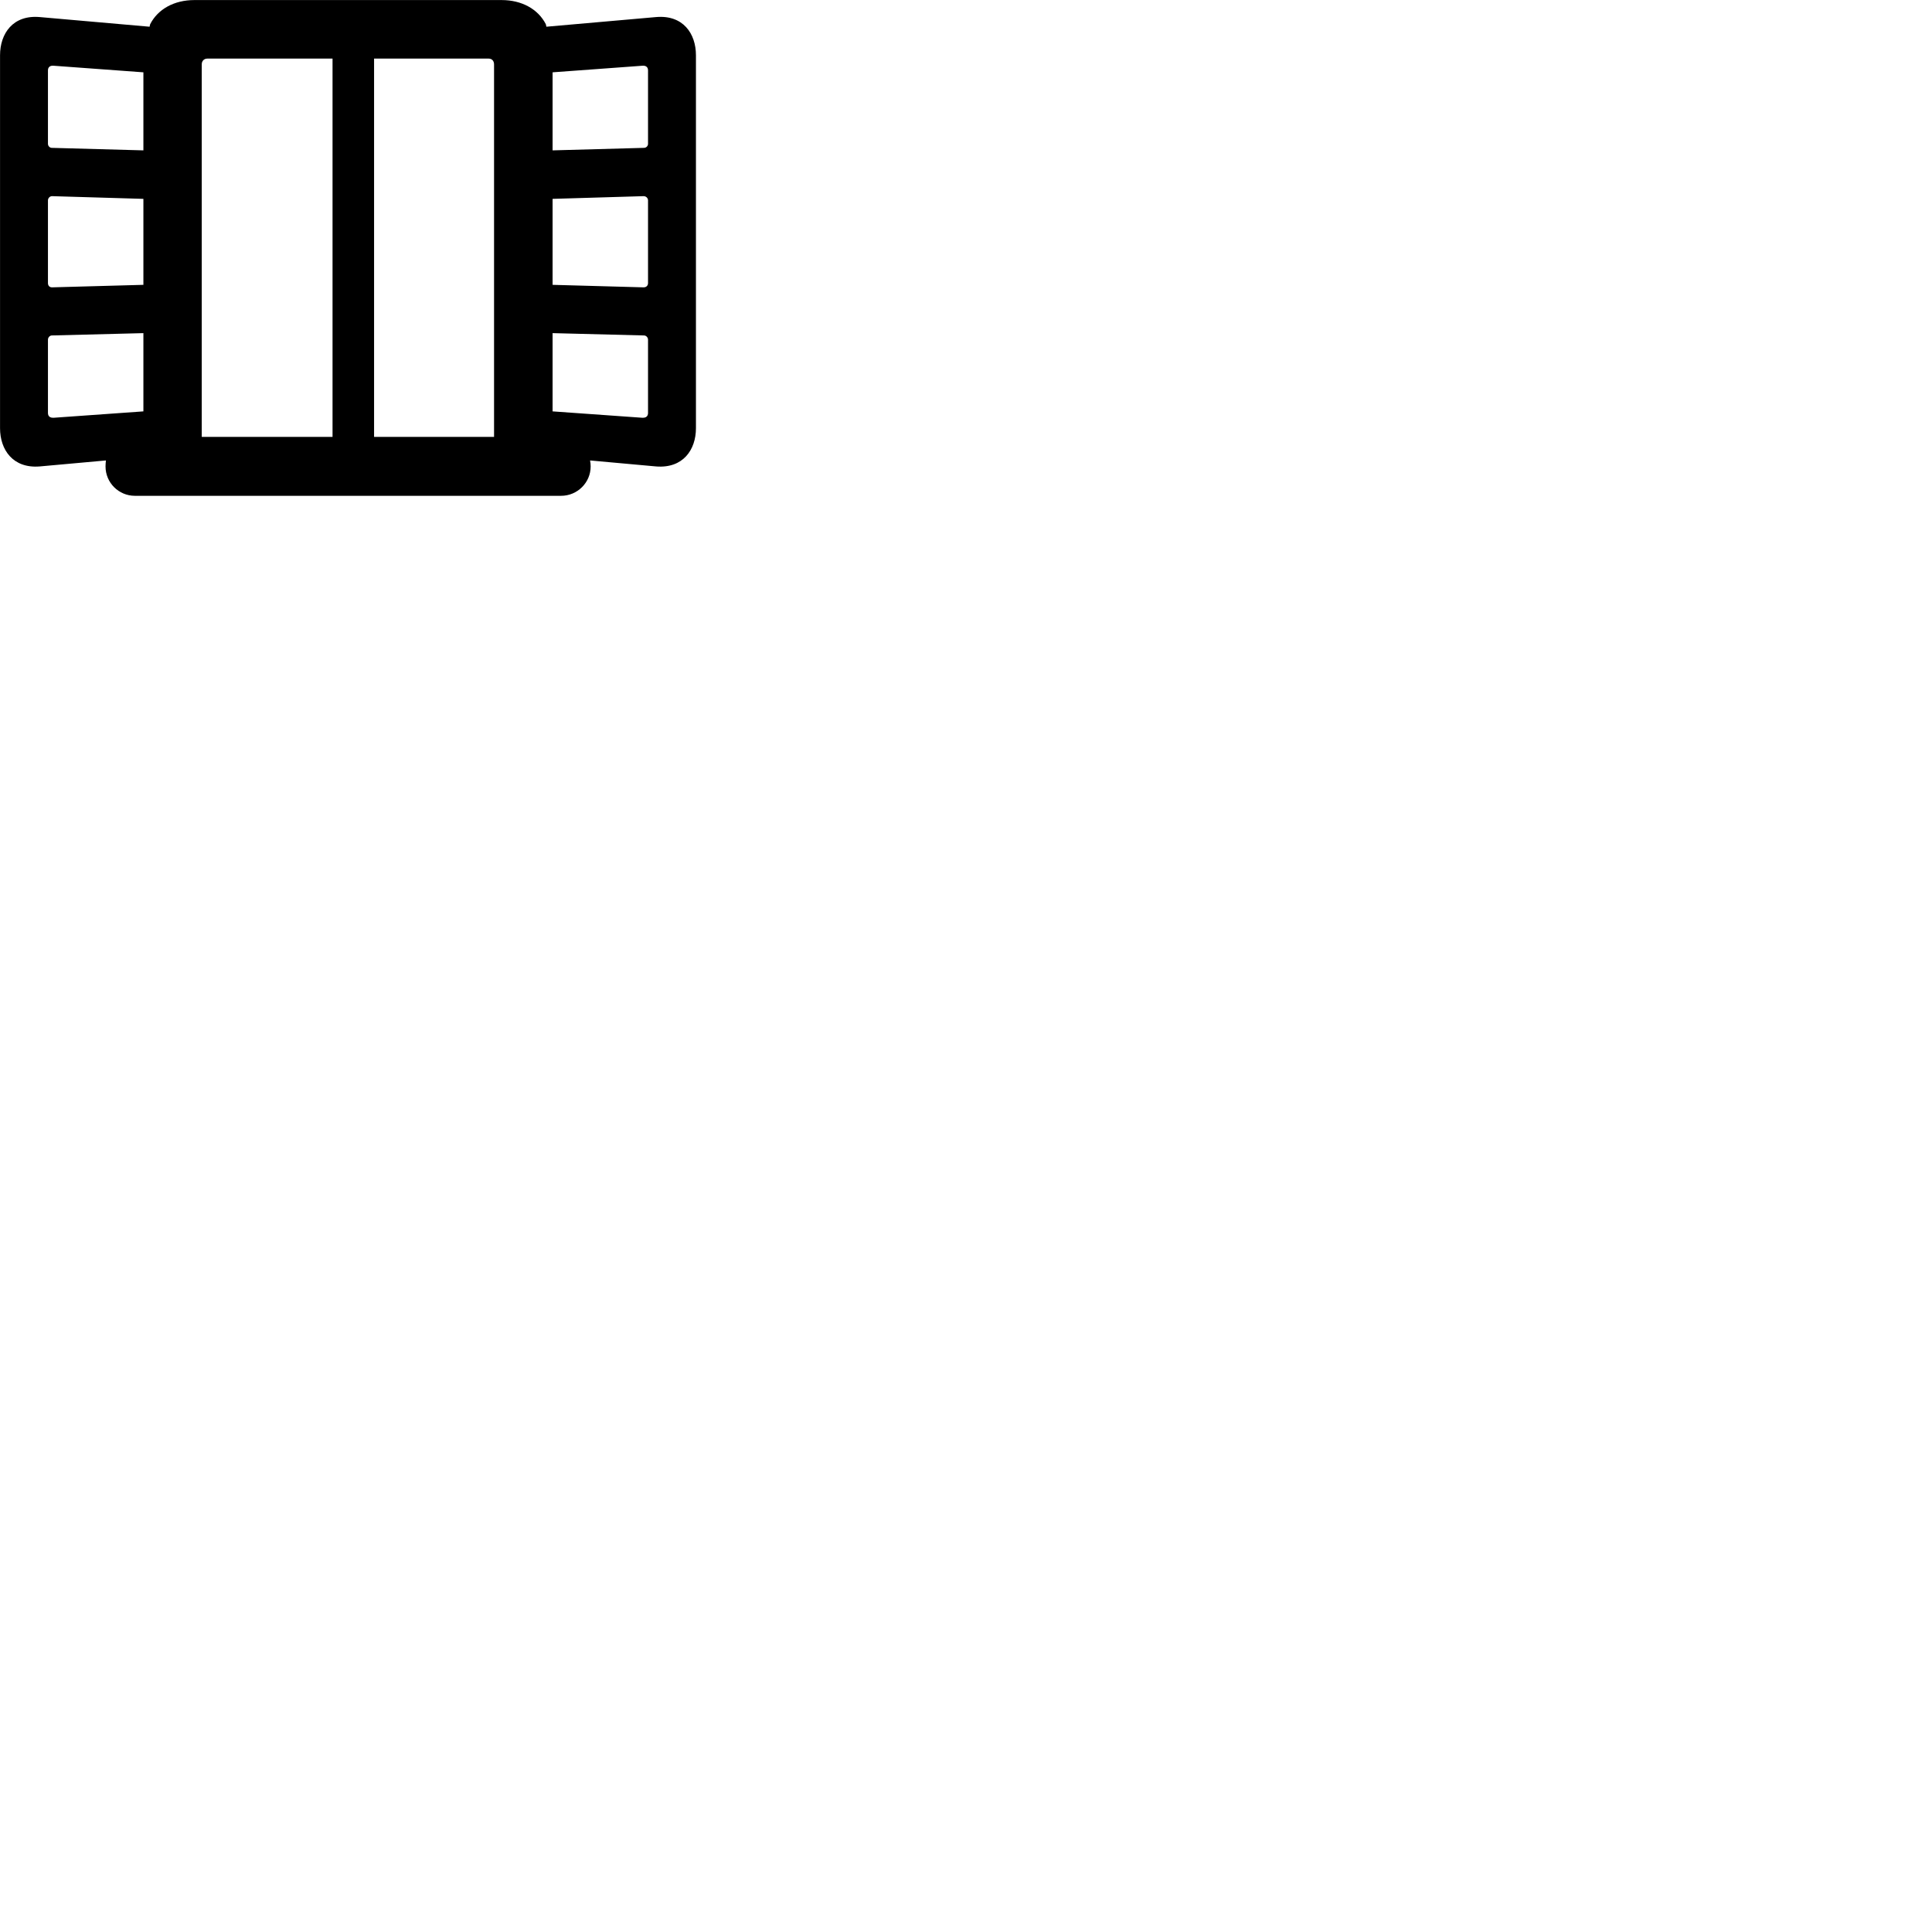 
        <svg xmlns="http://www.w3.org/2000/svg" viewBox="0 0 100 100">
            <path d="M5.462 24.143C5.462 24.983 6.142 25.663 6.982 25.663H29.042C29.882 25.663 30.572 24.983 30.572 24.143C30.572 24.033 30.562 23.933 30.542 23.833L33.962 24.143C35.352 24.253 36.022 23.283 36.022 22.163V2.863C36.022 1.733 35.352 0.763 33.962 0.883L28.282 1.383L28.252 1.253C27.852 0.473 27.012 0.003 25.962 0.003H10.062C9.012 0.003 8.172 0.473 7.772 1.253L7.742 1.383L2.052 0.883C0.672 0.763 0.002 1.733 0.002 2.863V22.163C0.002 23.283 0.672 24.253 2.052 24.143L5.482 23.833C5.472 23.933 5.462 24.033 5.462 24.143ZM10.442 3.333C10.442 3.153 10.562 3.033 10.732 3.033H17.212V22.613H10.442ZM25.292 3.033C25.462 3.033 25.572 3.153 25.572 3.333V22.613H19.362V3.033ZM2.482 7.443V3.643C2.482 3.483 2.582 3.383 2.782 3.403L7.422 3.743V7.783L2.682 7.653C2.582 7.653 2.482 7.563 2.482 7.443ZM28.602 7.783V3.743L33.242 3.403C33.442 3.383 33.542 3.483 33.542 3.643V7.443C33.542 7.563 33.442 7.653 33.332 7.653ZM2.482 14.653V10.373C2.482 10.253 2.582 10.153 2.692 10.153L7.422 10.293V14.743L2.692 14.873C2.552 14.873 2.482 14.773 2.482 14.653ZM28.602 14.743V10.293L33.312 10.153C33.442 10.153 33.542 10.253 33.542 10.373V14.653C33.542 14.773 33.462 14.873 33.312 14.873ZM2.482 21.373V17.583C2.482 17.463 2.582 17.363 2.682 17.363L7.422 17.243V21.293L2.782 21.623C2.582 21.633 2.482 21.543 2.482 21.373ZM28.602 21.293V17.243L33.332 17.363C33.442 17.363 33.542 17.463 33.542 17.583V21.373C33.542 21.543 33.442 21.633 33.242 21.623Z" />
        </svg>
    